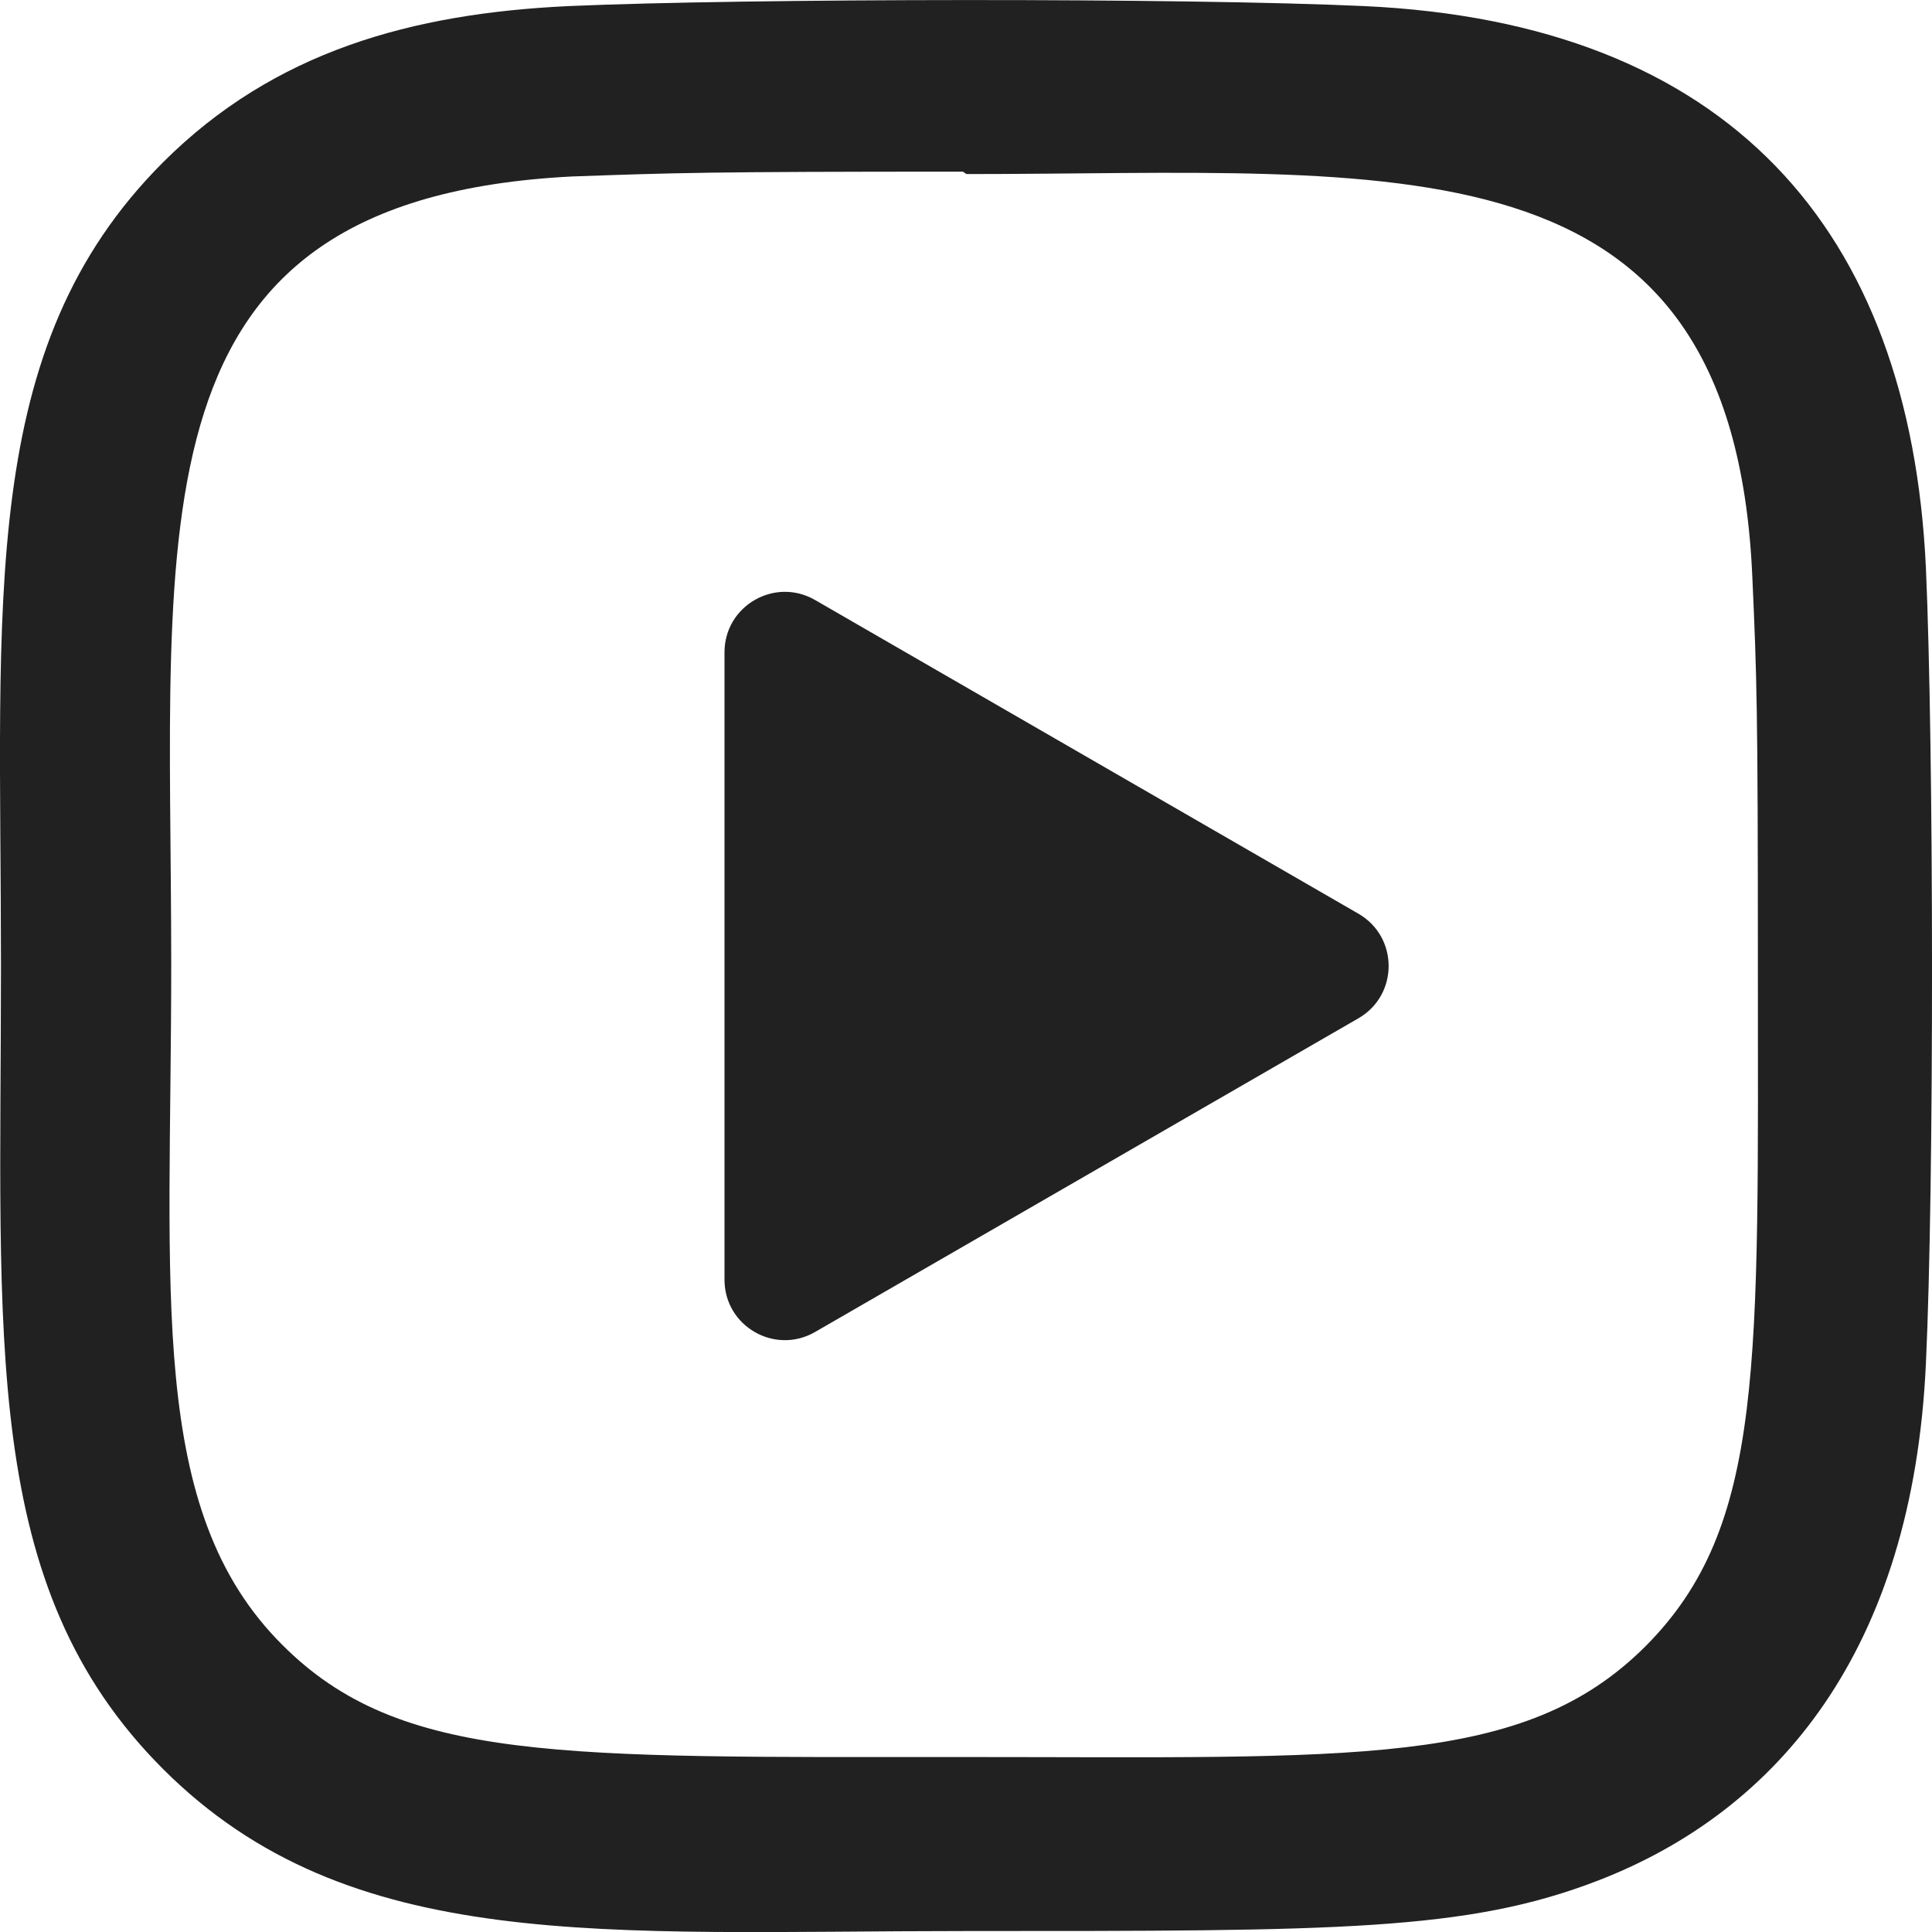<svg width="32" height="32" viewBox="0 0 32 32" fill="none" xmlns="http://www.w3.org/2000/svg">
<g clip-path="url(#clip0_2028_6362)">
<path d="M22.598 0.101C19.654 -0.036 12.362 -0.029 9.415 0.101C6.826 0.223 4.542 0.848 2.7 2.689C-0.377 5.767 0.016 9.913 0.016 15.995C0.016 22.219 -0.33 26.27 2.7 29.3C5.79 32.388 9.996 31.984 16.006 31.984C22.171 31.984 24.299 31.988 26.479 31.144C29.443 29.994 31.68 27.344 31.899 22.585C32.038 19.64 32.03 12.35 31.899 9.403C31.635 3.785 28.62 0.379 22.598 0.101V0.101ZM27.258 27.264C25.24 29.282 22.442 29.102 15.967 29.102C9.3 29.102 6.627 29.2 4.676 27.244C2.43 25.008 2.836 21.418 2.836 15.973C2.836 8.607 2.08 3.301 9.474 2.923C11.172 2.863 11.672 2.843 15.948 2.843L16.008 2.883C23.114 2.883 28.688 2.139 29.023 9.531C29.099 11.217 29.116 11.724 29.116 15.993C29.115 22.583 29.24 25.272 27.258 27.264V27.264Z" fill="#212121"/>
<path d="M22.5 15.134C23.167 15.519 23.167 16.481 22.5 16.866L13.5 22.062C12.833 22.447 12 21.966 12 21.196L12 10.804C12 10.034 12.833 9.553 13.5 9.938L22.5 15.134Z" fill="#212121"/>
</g>
<defs>
<clipPath id="clip0_2028_6362">
<rect width="32" height="32" fill="white"/>
</clipPath>
</defs>
</svg>
